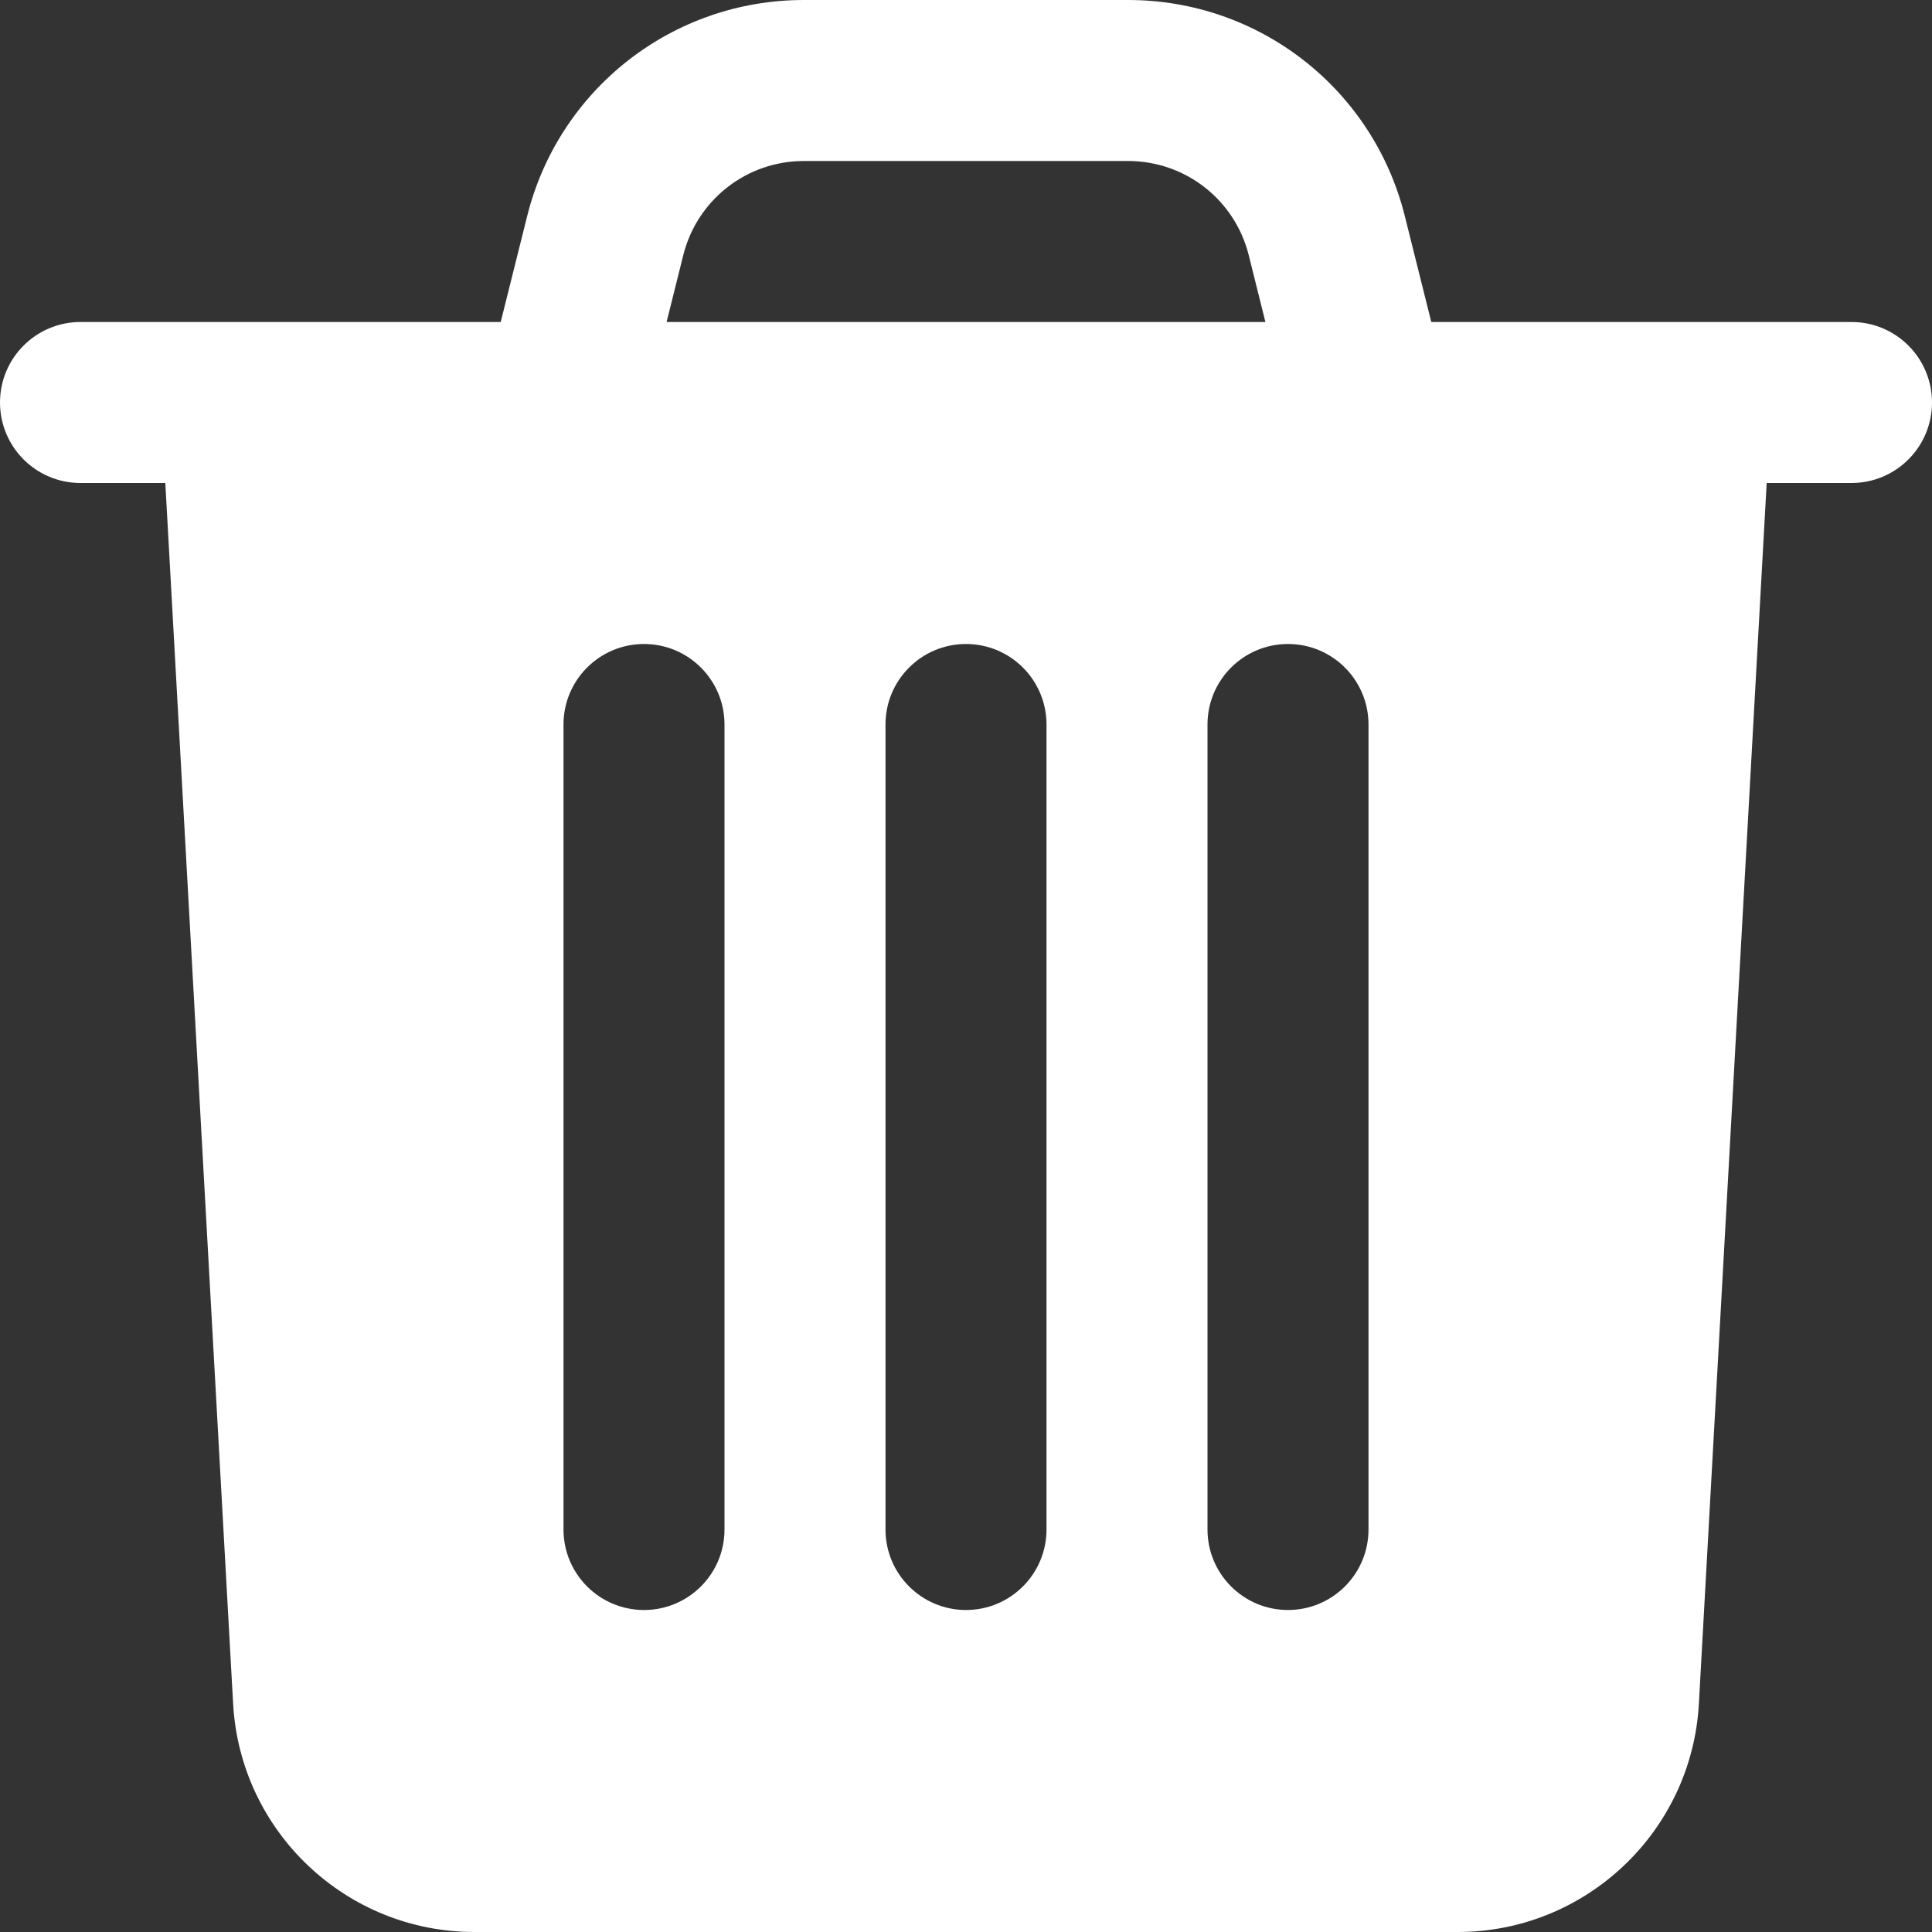 <svg width="30" height="30" viewBox="0 0 30 30" fill="none" xmlns="http://www.w3.org/2000/svg">
<rect x="0" y="0" width="30" height="30" fill="#333333" stroke="none"/>
<path d="M28.75 5H26.25H22.225L21.814 3.355C21.321 1.38 19.554 0 17.517 0H12.482C10.446 0 8.679 1.38 8.186 3.355L7.775 5H3.75H1.25C0.559 5 0 5.56 0 6.25C0 6.94 0.559 7.5 1.25 7.5H2.567L3.62 26.457C3.731 28.444 5.378 30 7.366 30H22.634C24.622 30 26.269 28.444 26.38 26.457L27.433 7.5H28.75C29.441 7.5 30 6.94 30 6.25C30 5.56 29.441 5 28.75 5ZM10.61 3.961C10.826 3.101 11.595 2.5 12.482 2.5H17.517C18.405 2.5 19.174 3.101 19.39 3.961L19.649 5H10.351L10.61 3.961ZM11.25 23.75C11.25 24.44 10.691 25 10 25C9.309 25 8.75 24.44 8.75 23.75V11.25C8.75 10.56 9.309 10 10 10C10.691 10 11.25 10.56 11.25 11.25V23.75ZM16.25 23.75C16.25 24.44 15.691 25 15 25C14.309 25 13.75 24.44 13.75 23.75V11.25C13.75 10.56 14.309 10 15 10C15.691 10 16.25 10.56 16.25 11.25V23.75ZM21.25 23.75C21.25 24.44 20.691 25 20 25C19.309 25 18.75 24.44 18.75 23.75V11.25C18.75 10.56 19.309 10 20 10C20.691 10 21.25 10.56 21.25 11.25V23.75Z" fill="white"/>
</svg>
